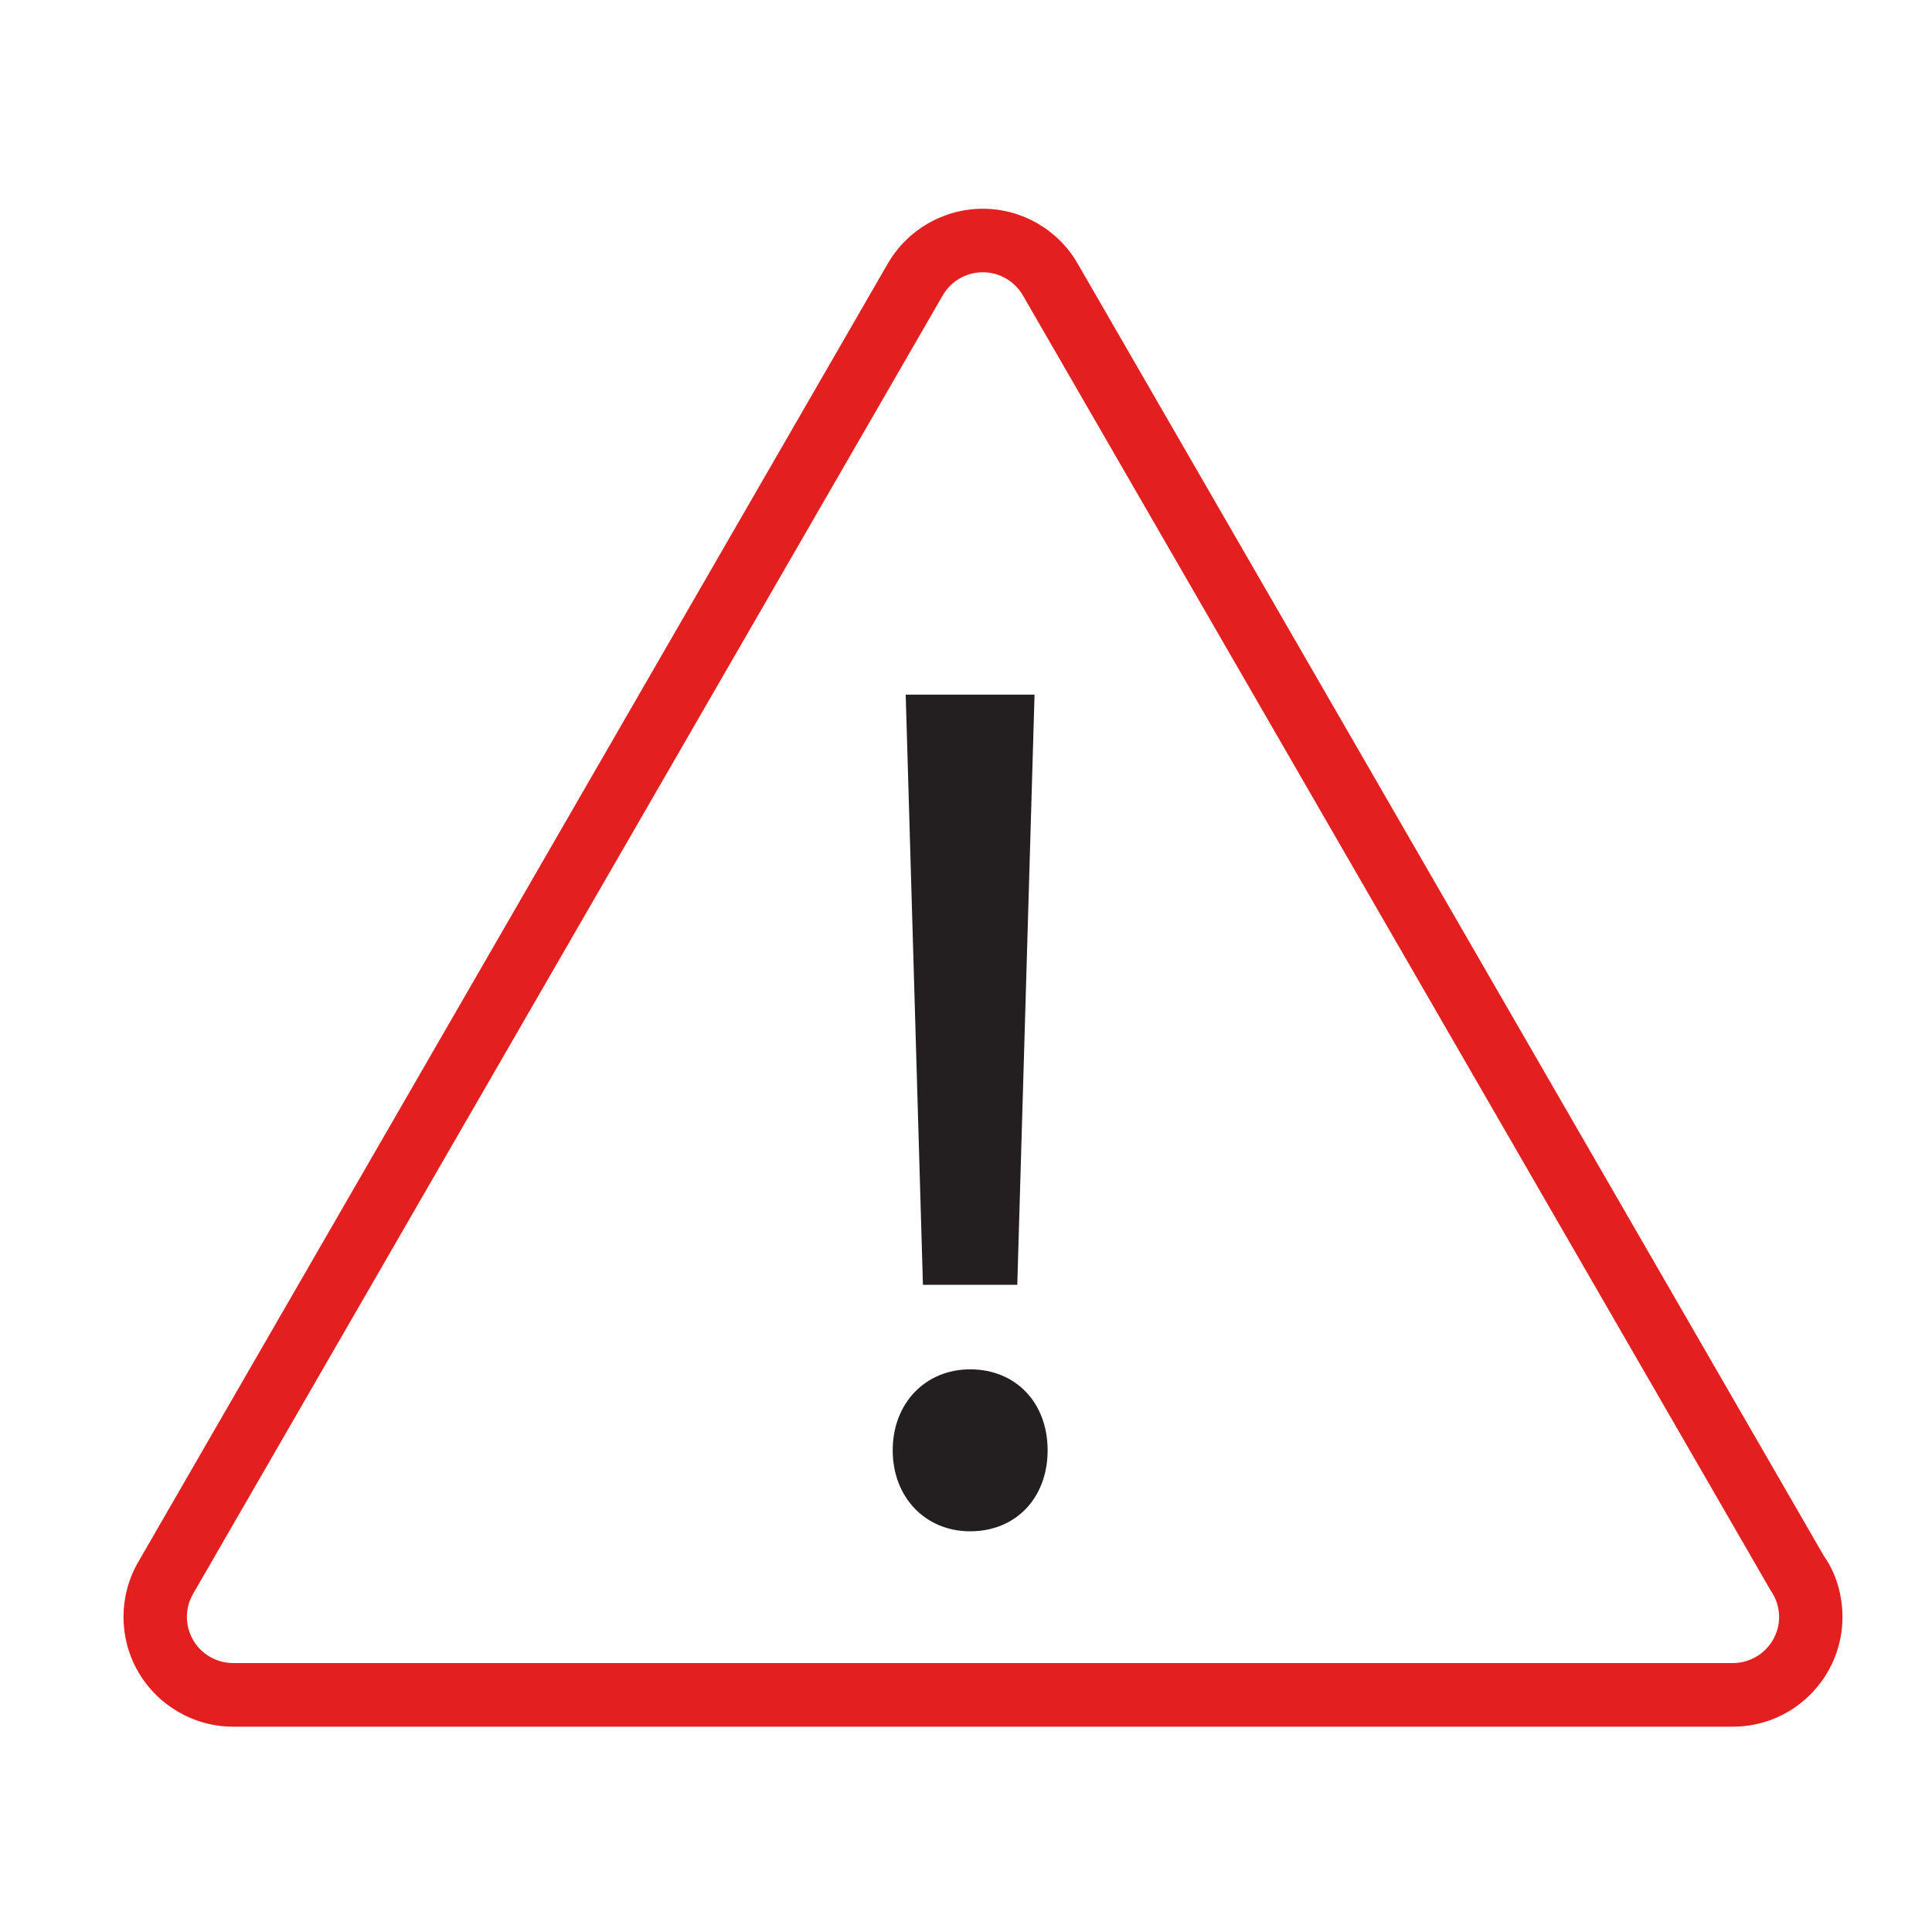 <?xml version="1.0" encoding="utf-8"?>
<!-- Generator: Adobe Illustrator 16.0.0, SVG Export Plug-In . SVG Version: 6.00 Build 0)  -->
<!DOCTYPE svg PUBLIC "-//W3C//DTD SVG 1.1//EN" "http://www.w3.org/Graphics/SVG/1.1/DTD/svg11.dtd">
<svg version="1.1"
	 id="svg1377" inkscape:output_extension="org.inkscape.output.svg.inkscape" sodipodi:docname="dialog-warning.svg" sodipodi:docbase="/home/jimmac/src/cvs/tango-icon-theme/scalable/status" inkscape:version="0.46" sodipodi:version="0.32" xmlns:dc="http://purl.org/dc/elements/1.1/" xmlns:cc="http://creativecommons.org/ns#" xmlns:rdf="http://www.w3.org/1999/02/22-rdf-syntax-ns#" xmlns:svg="http://www.w3.org/2000/svg" xmlns:sodipodi="http://sodipodi.sourceforge.net/DTD/sodipodi-0.dtd" xmlns:inkscape="http://www.inkscape.org/namespaces/inkscape"
	 xmlns="http://www.w3.org/2000/svg" xmlns:xlink="http://www.w3.org/1999/xlink" x="0px" y="0px" width="48px" height="48px"
	 viewBox="0 0 48 48" enable-background="new 0 0 48 48" xml:space="preserve">
<g>
	<path fill="#E41F20" d="M45.318,38.664L26.776,6.552c-0.482-0.843-1.387-1.366-2.359-1.366c-0.97,0-1.874,0.522-2.36,1.363
		L3.432,38.812c-0.485,0.839-0.485,1.882,0,2.721c0.486,0.842,1.39,1.366,2.359,1.366h37.263c1.501,0,2.722-1.223,2.722-2.726
		C45.775,39.612,45.609,39.073,45.318,38.664z M43.054,41.318H5.792c-0.408,0-0.79-0.218-0.994-0.572
		c-0.205-0.354-0.206-0.795,0-1.149l18.625-32.26c0.204-0.353,0.584-0.573,0.994-0.573c0.407,0,0.792,0.22,0.995,0.573
		l18.579,32.177c0.136,0.194,0.21,0.421,0.21,0.66C44.201,40.806,43.685,41.318,43.054,41.318z"/>
	<polygon fill="#231F20" points="25.274,31.92 25.703,17.258 22.502,17.258 22.93,31.92 	"/>
	<path fill="#231F20" d="M24.103,34.021c-1.115,0-1.924,0.845-1.924,2.01c0,1.167,0.809,2.014,1.924,2.014
		c1.133,0,1.925-0.827,1.925-2.014C26.027,34.847,25.235,34.021,24.103,34.021z"/>
</g>
</svg>
